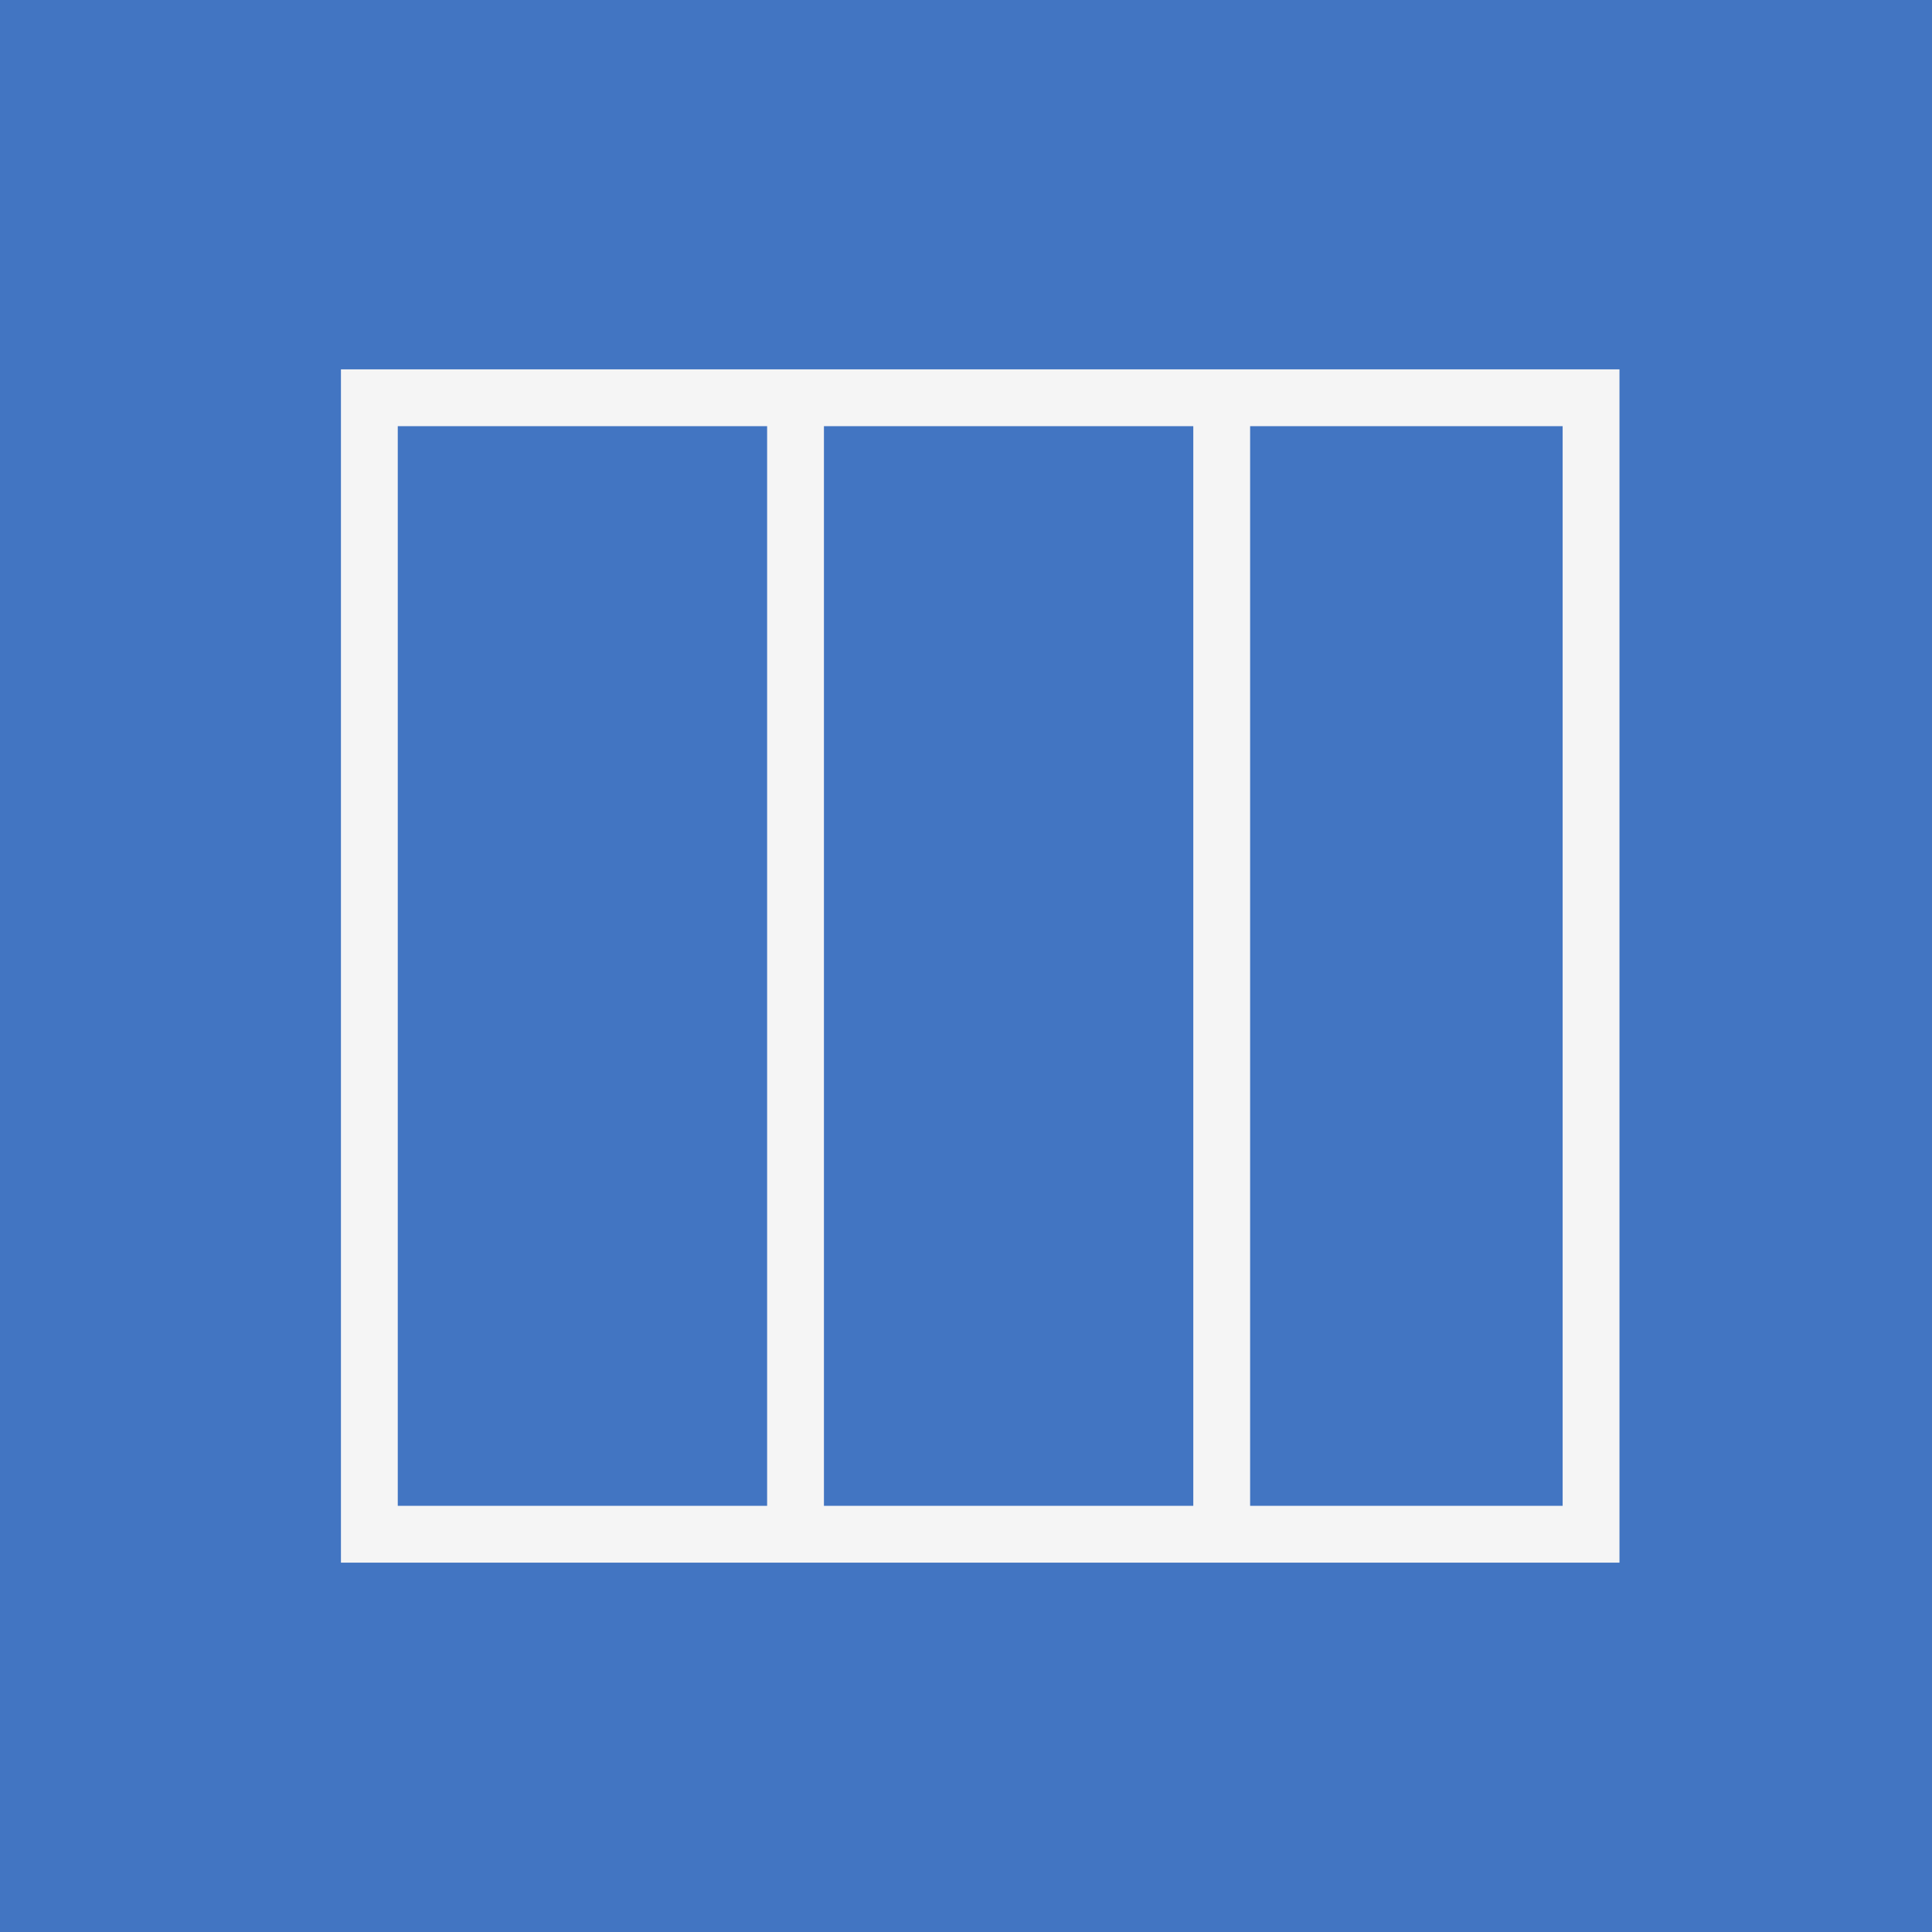 <svg width="68" height="68" viewBox="0 0 68 68" fill="none" xmlns="http://www.w3.org/2000/svg">
    <rect width="68" height="68" fill="#4275C2"/>
    <path fill-rule="evenodd" clip-rule="evenodd" d="M42 15H29L29 53H42L42 15ZM42 13H44H55H57V15V53V55H55H44H42H29H27H14H12V53V15V13H14H27H29H42ZM44 53H55V15H44V53ZM14 53H27L27 15H14V53Z" fill="#F5F5F5"/>
</svg>
